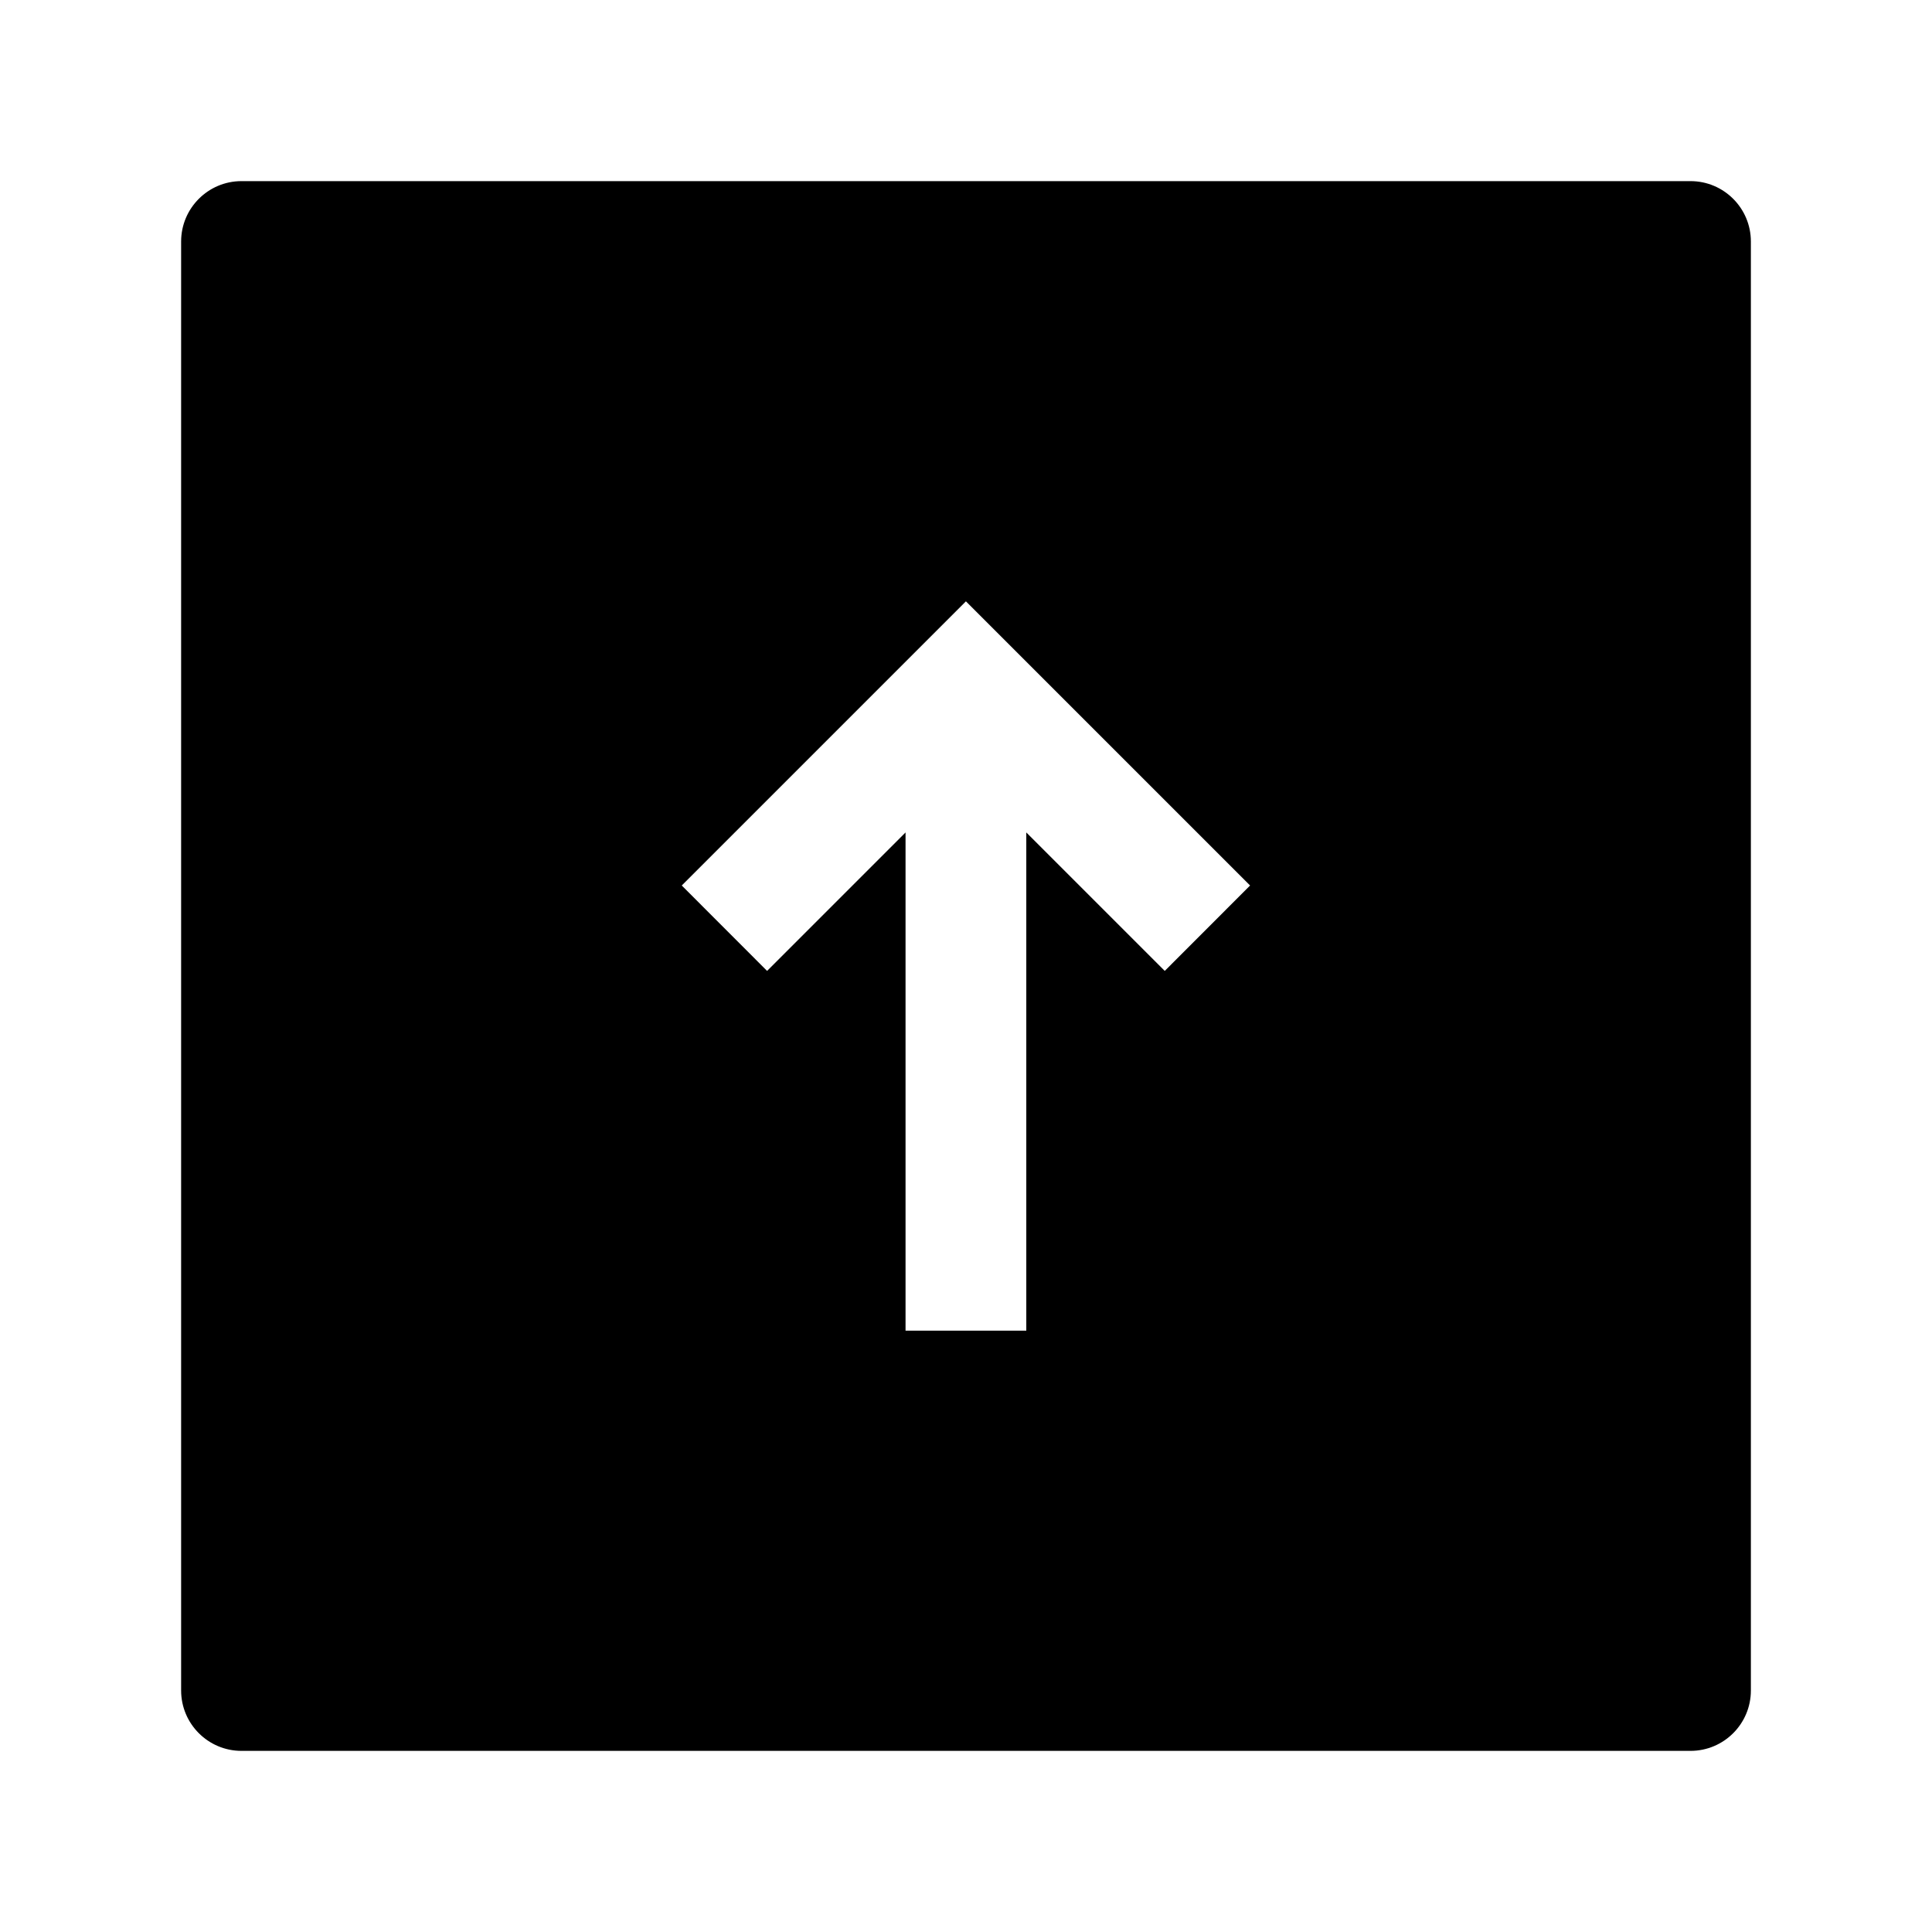 <svg width="24" height="24" viewBox="0 0 24 24" xmlns="http://www.w3.org/2000/svg">
    <path fill-rule="evenodd" clip-rule="evenodd" d="M3 2.25C2.586 2.25 2.25 2.586 2.25 3V21C2.25 21.414 2.586 21.75 3 21.75H21C21.414 21.75 21.75 21.414 21.75 21V3C21.75 2.586 21.414 2.25 21 2.25H3ZM12.749 10.341L12.749 16.53H11.249V10.341L9.529 12.061L8.469 11L11.999 7.47L15.529 11L14.469 12.061L12.749 10.341Z"/>
</svg>
